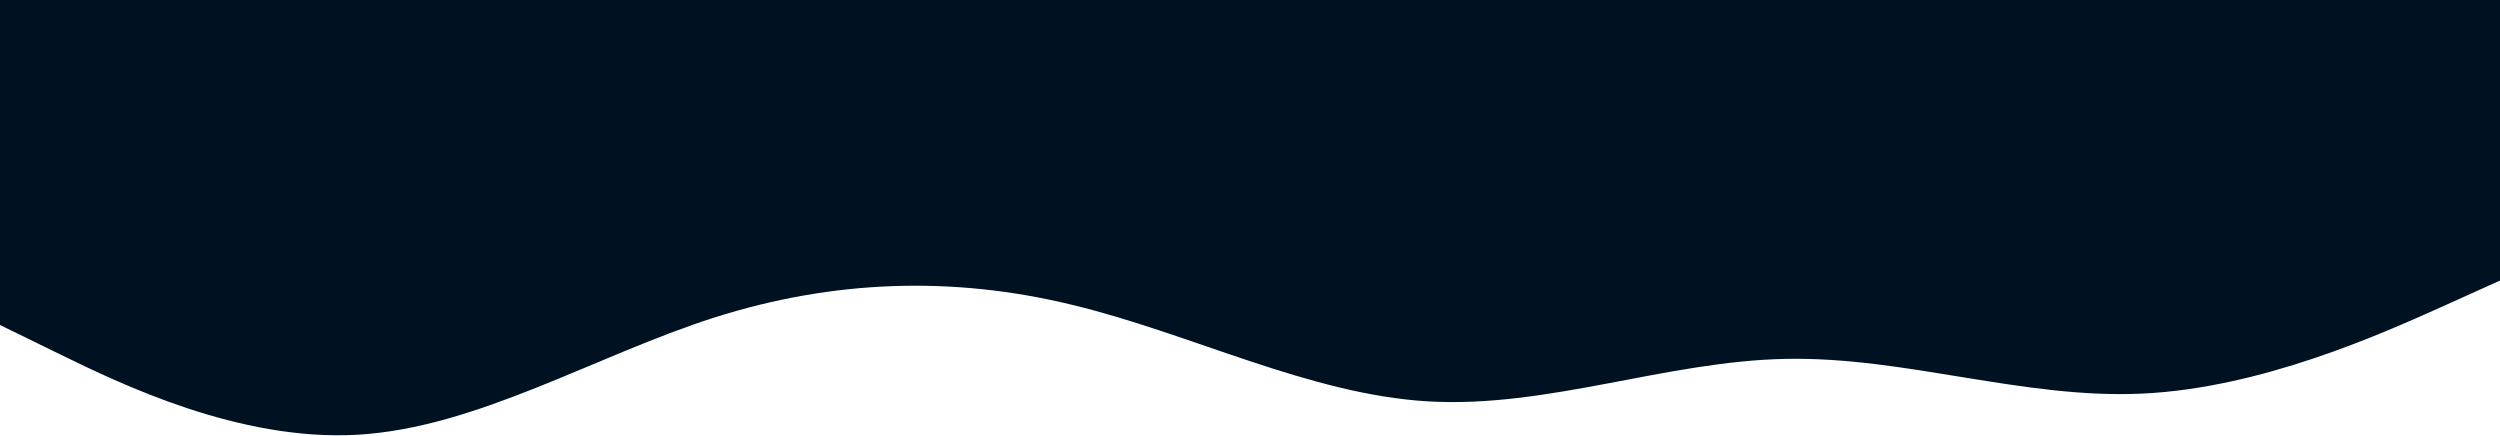 <svg xmlns="http://www.w3.org/2000/svg" width="900" height="157" viewBox="0 0 900 157" fill="none">
  <path d="M0 117L21.5 127.5C43 138 86 159 128.8 156.5C171.7 154 214.3 128 257.2 114.3C300 100.7 343 99.3 385.8 109.7C428.7 120 471.3 142 514.2 144.5C557 147 600 130 642.8 129.2C685.7 128.3 728.3 143.7 771.2 141.7C814 139.7 857 120.3 878.5 110.7L900 101V0H878.5C857 0 814 0 771.2 0C728.3 0 685.7 0 642.8 0C600 0 557 0 514.2 0C471.3 0 428.7 0 385.8 0C343 0 300 0 257.2 0C214.3 0 171.7 0 128.8 0C86 0 43 0 21.5 0H0V117Z" fill="#001122"/>
    
</svg>

